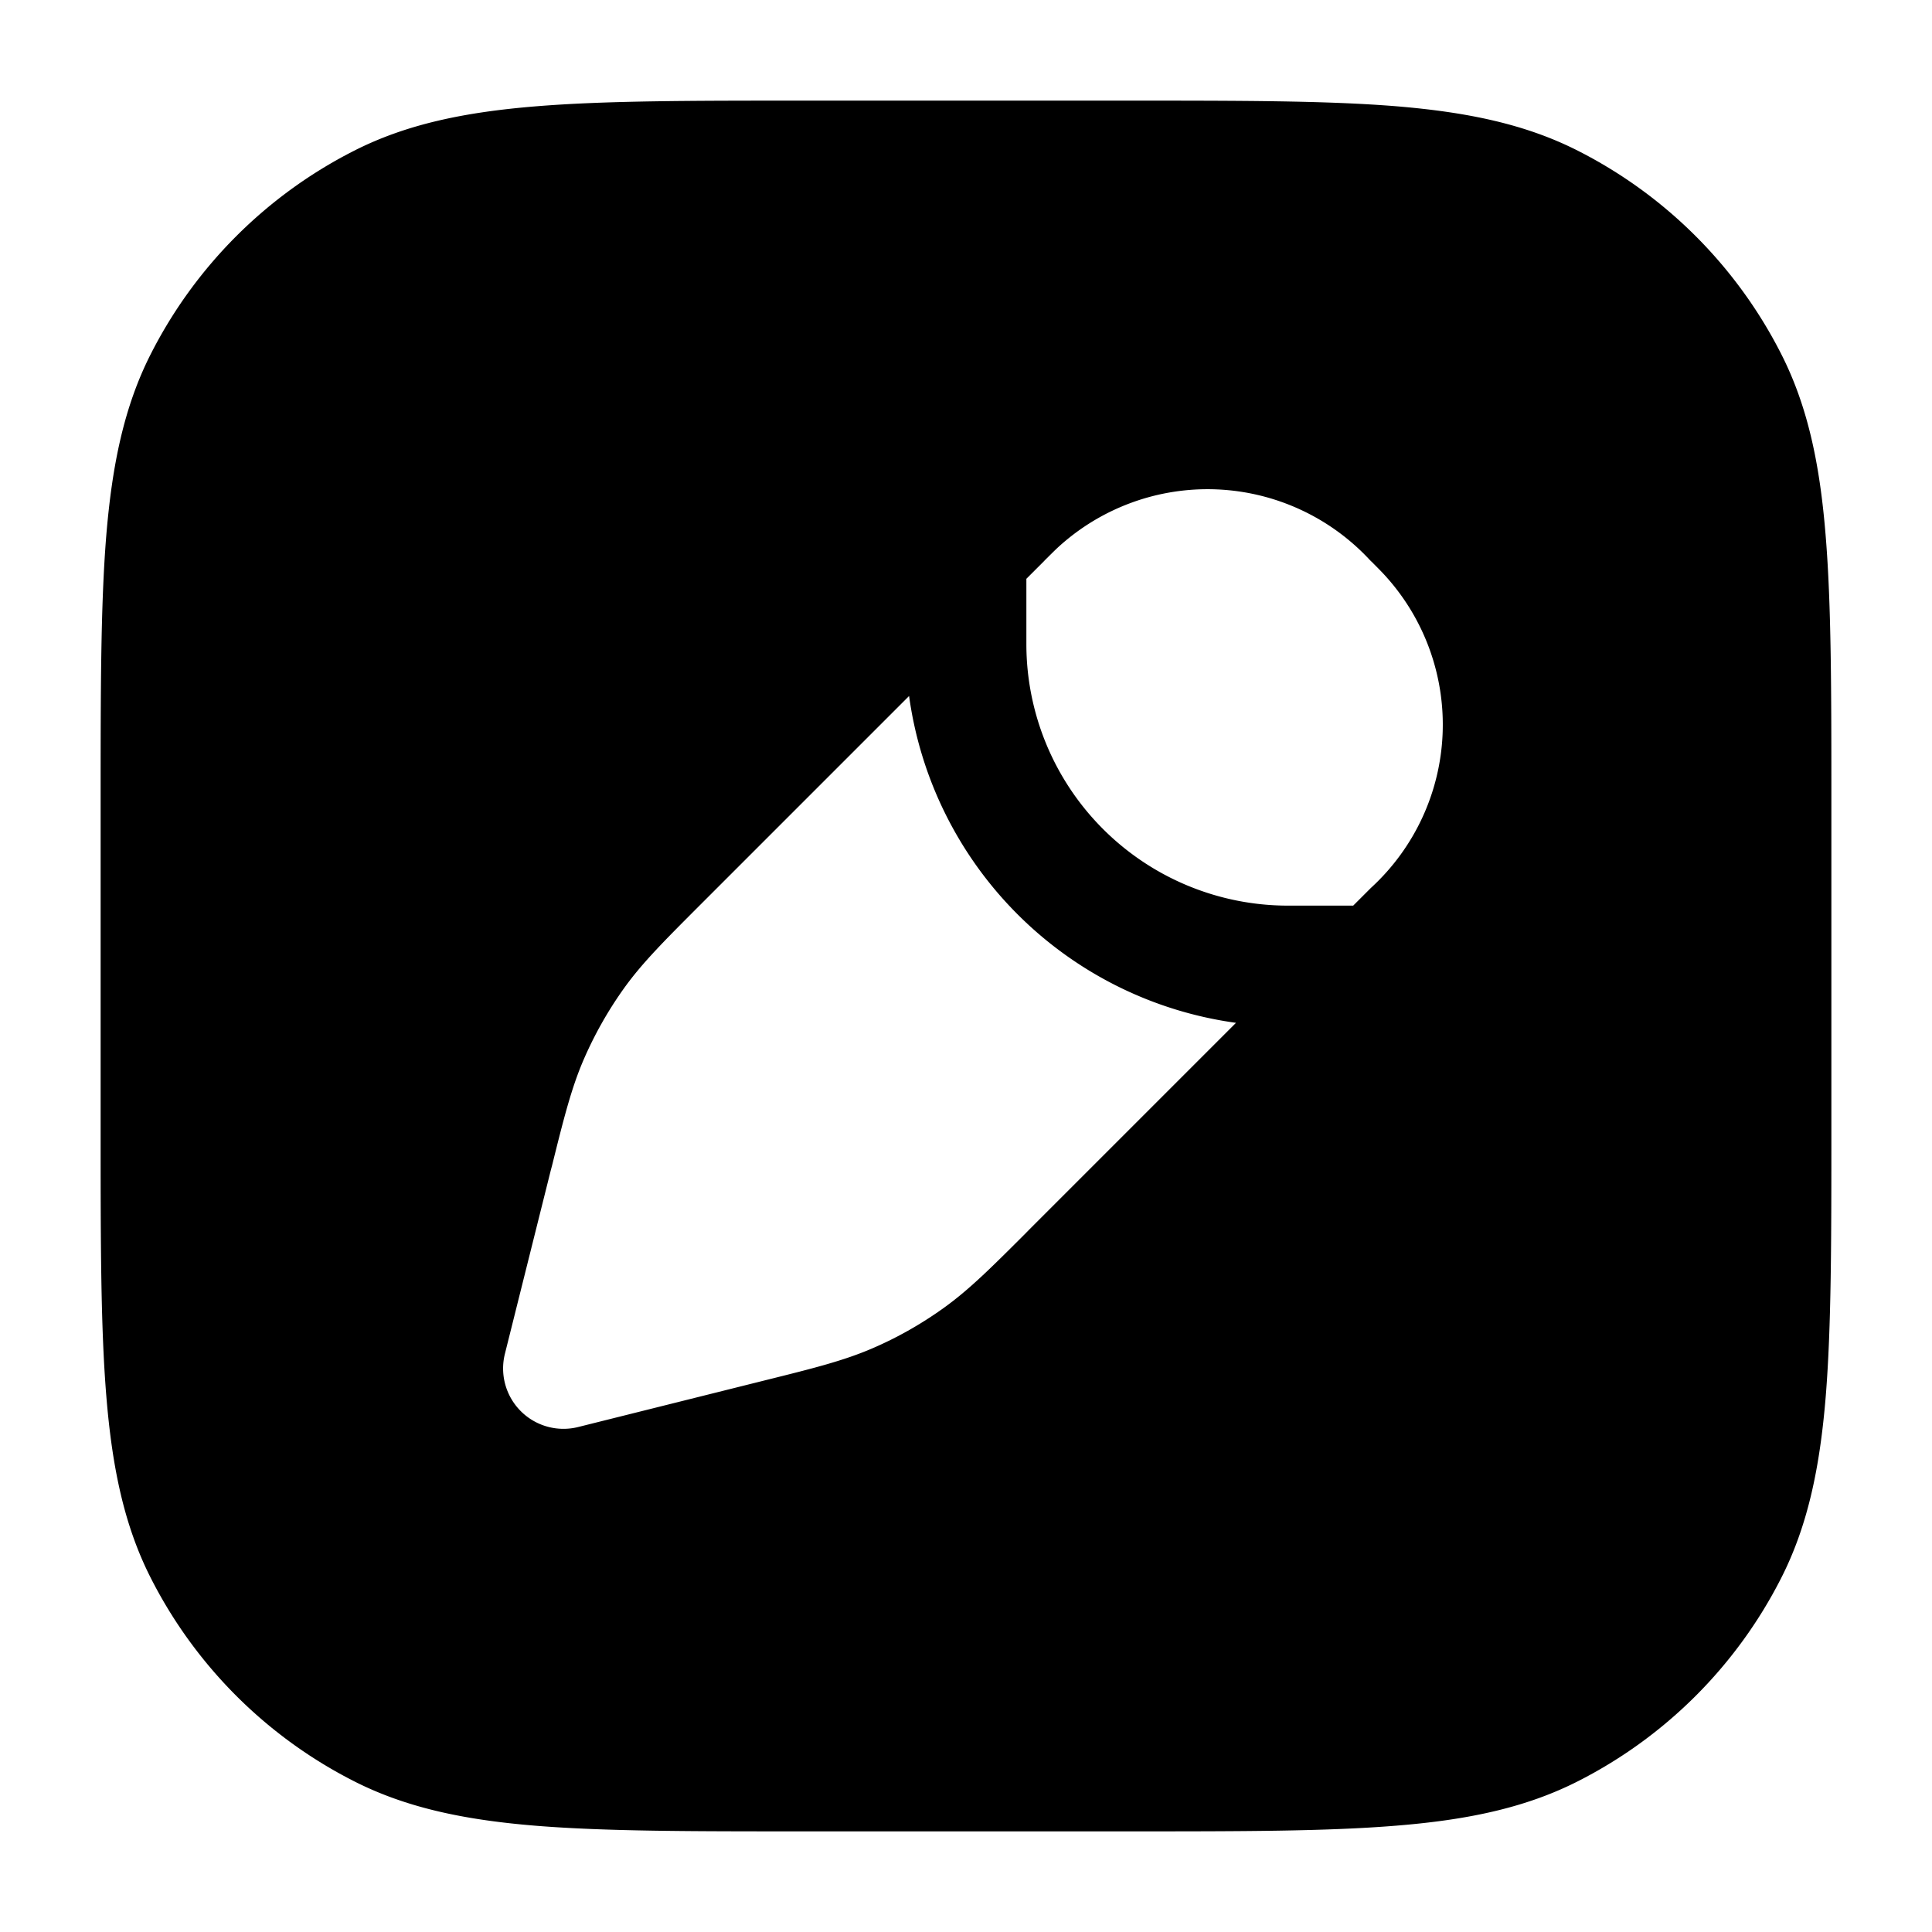 <svg xmlns="http://www.w3.org/2000/svg" width="24" height="24" fill="currentColor" viewBox="0 0 24 24">
  <path fill-rule="evenodd" d="M9.966 1.25h4.068c1.371 0 2.447 0 3.311.07.88.073 1.607.221 2.265.557a5.75 5.75 0 012.513 2.513c.336.658.485 1.385.556 2.265.071.864.071 1.94.071 3.311v4.068c0 1.371 0 2.447-.07 3.311-.072.88-.221 1.607-.557 2.265a5.75 5.75 0 01-2.513 2.513c-.658.336-1.385.485-2.265.556-.864.071-1.94.071-3.311.071H9.966c-1.371 0-2.447 0-3.311-.07-.88-.072-1.607-.221-2.265-.557a5.75 5.75 0 01-2.513-2.513c-.336-.658-.484-1.385-.556-2.265-.071-.864-.071-1.94-.071-3.311V9.966c0-1.371 0-2.447.07-3.311.073-.88.221-1.607.557-2.265A5.75 5.75 0 014.39 1.877c.658-.336 1.385-.484 2.265-.556.864-.071 1.94-.071 3.311-.071zm-1.243 9.966l2.57-2.57a4.753 4.753 0 004.061 4.06l-2.57 2.57-.044.045c-.425.425-.699.698-1.013.924-.278.2-.577.37-.891.505-.355.153-.73.247-1.313.392l-.06.015-2.281.57a.75.75 0 01-.91-.909l.57-2.28.016-.06c.145-.583.239-.959.392-1.314.136-.314.305-.613.505-.892.226-.314.5-.587.924-1.012l.044-.044zm8.307-.186l-.22.22H16A3.25 3.25 0 0112.75 8v-.81l.22-.22.012-.013c.068-.067.12-.12.168-.164a2.75 2.75 0 013.867.164l.013.013.013.012c.067.068.12.12.163.168a2.75 2.75 0 01-.163 3.868l-.013.012z"/>
</svg>
